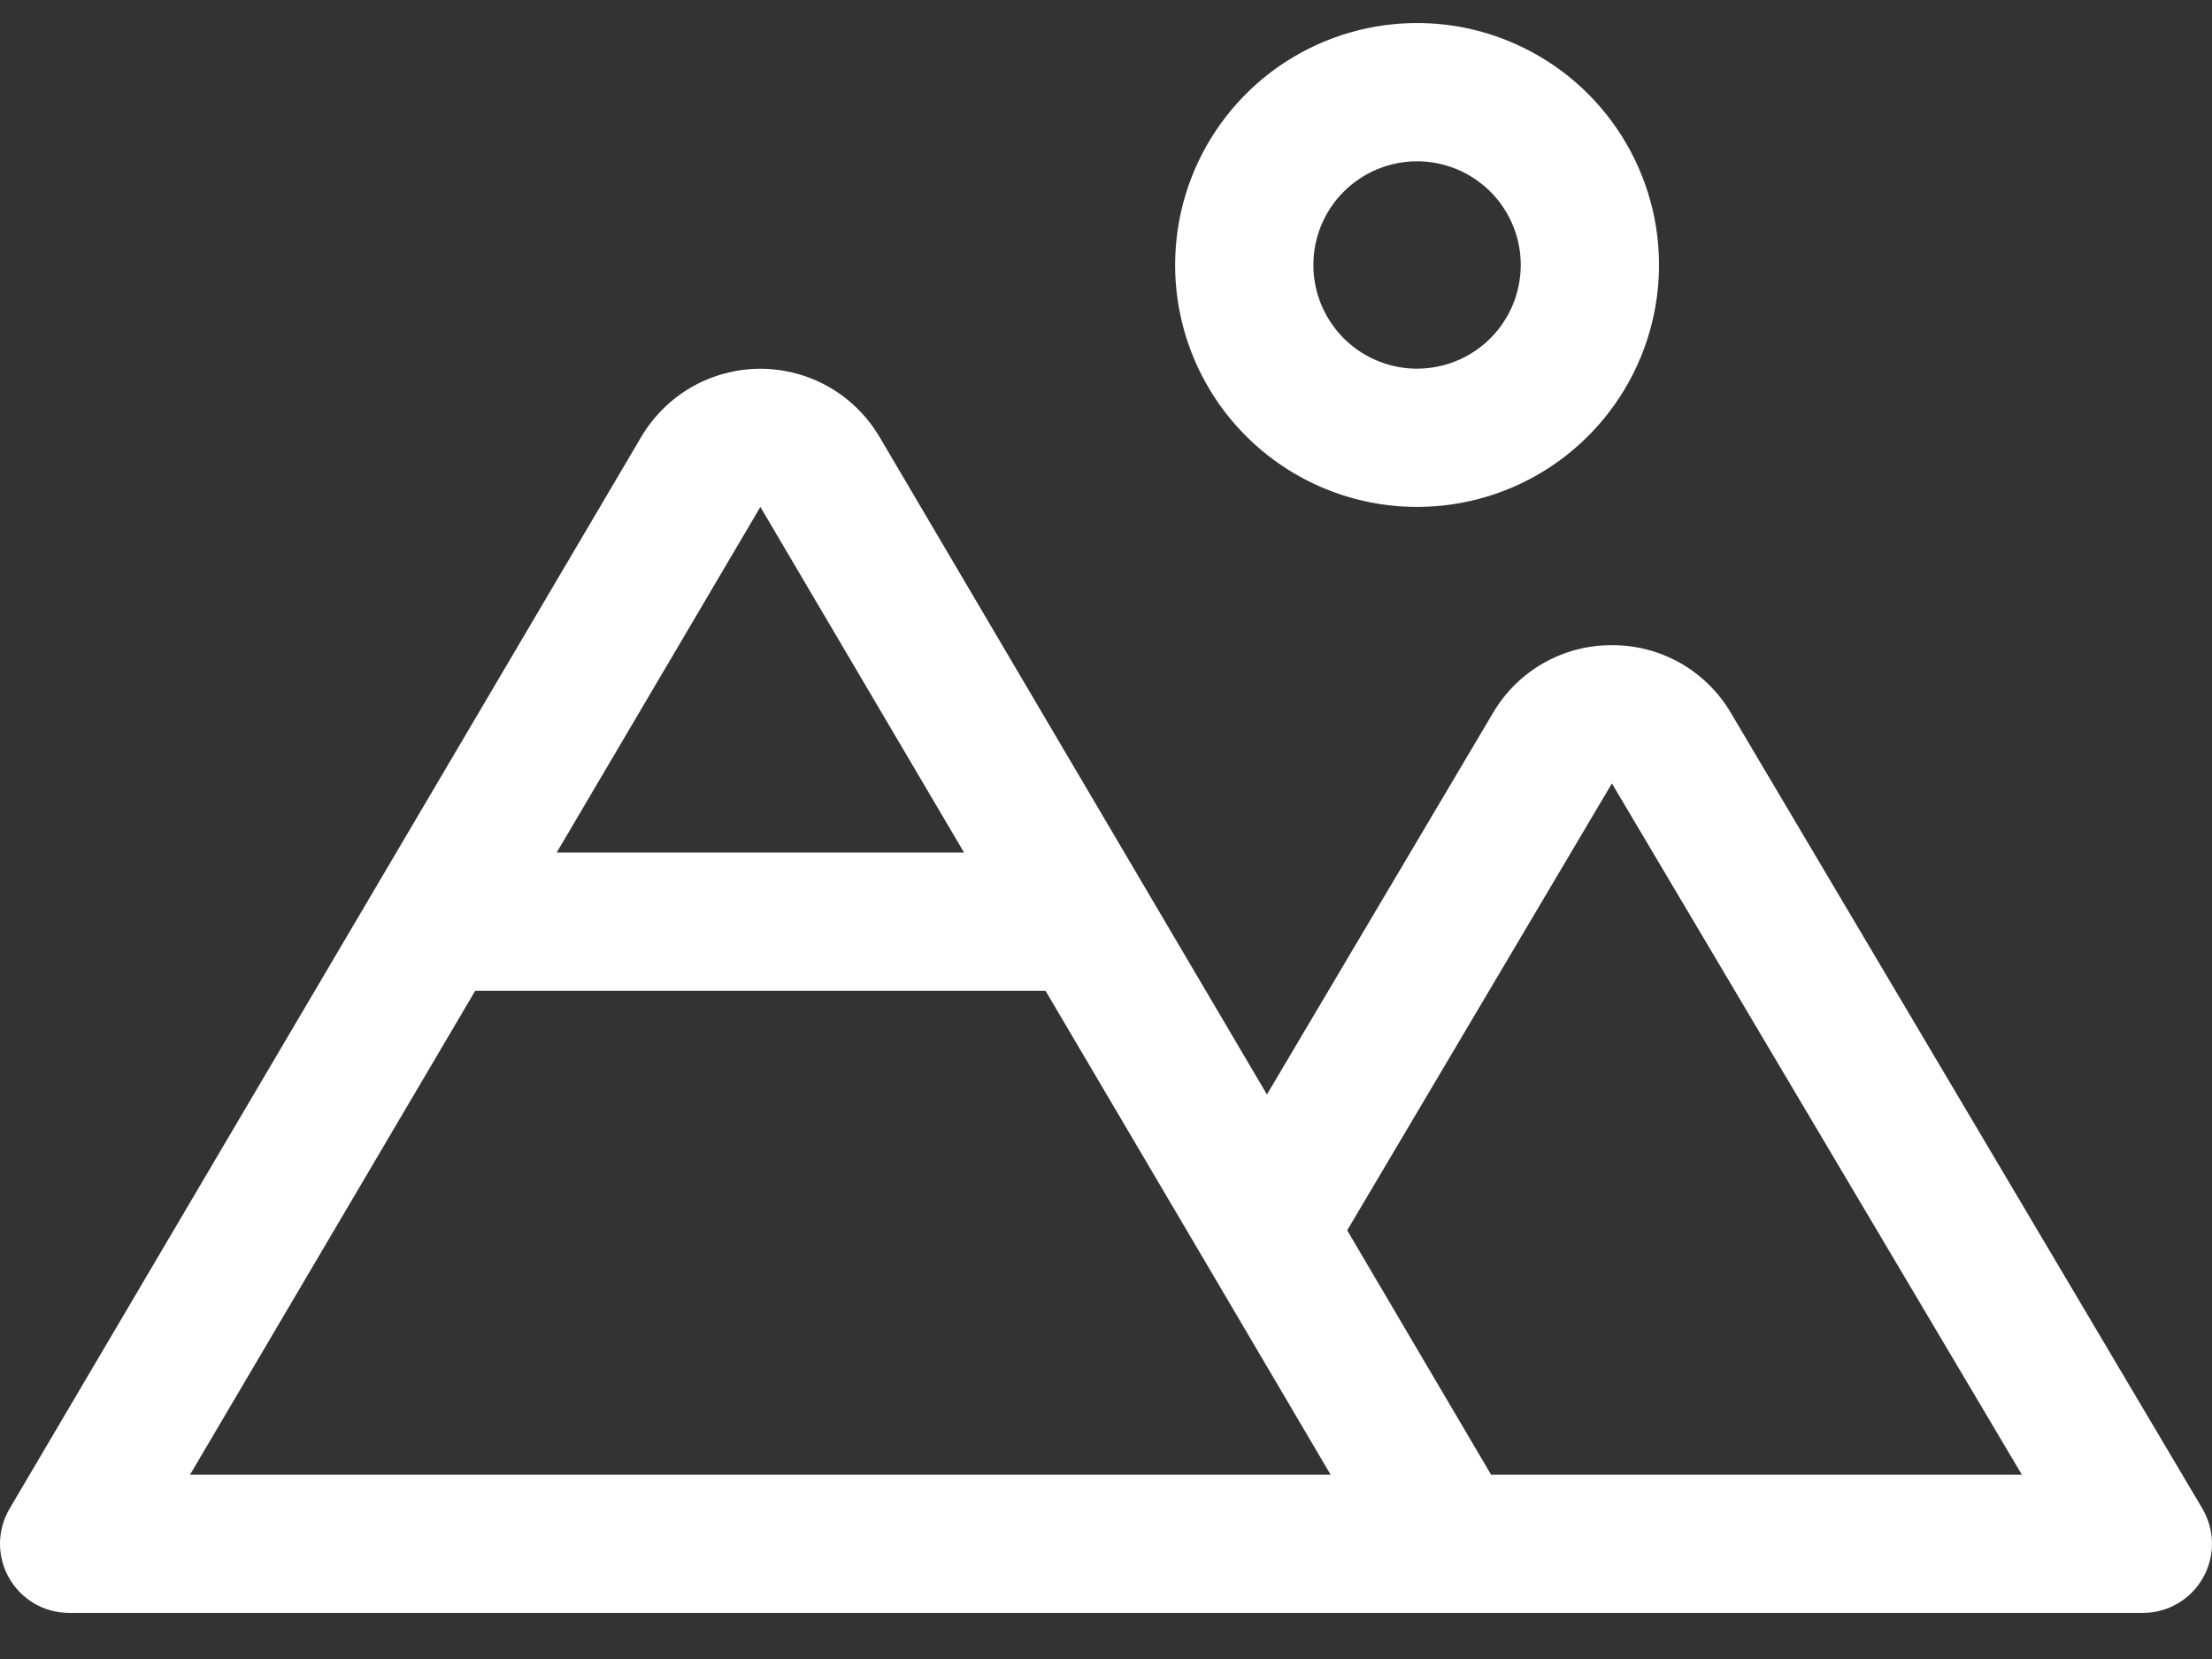 <svg width="24" height="18" viewBox="0 0 24 18" fill="none" xmlns="http://www.w3.org/2000/svg">
<rect x="0" y="0" width="24" height="18" fill="#333333" stroke="none"/>
<path d="M15.375 5.5C15.894 5.5 16.402 5.346 16.833 5.058C17.265 4.769 17.601 4.359 17.8 3.88C17.999 3.4 18.051 2.872 17.95 2.363C17.848 1.854 17.598 1.386 17.231 1.019C16.864 0.652 16.396 0.402 15.887 0.3C15.378 0.199 14.85 0.251 14.37 0.45C13.891 0.648 13.481 0.985 13.192 1.417C12.904 1.848 12.75 2.356 12.75 2.875C12.75 3.571 13.027 4.239 13.519 4.731C14.011 5.223 14.679 5.5 15.375 5.5ZM15.375 1.75C15.597 1.75 15.815 1.816 16 1.94C16.185 2.063 16.329 2.239 16.414 2.444C16.5 2.65 16.522 2.876 16.478 3.094C16.435 3.313 16.328 3.513 16.17 3.671C16.013 3.828 15.813 3.935 15.594 3.978C15.376 4.022 15.15 4 14.944 3.914C14.739 3.829 14.563 3.685 14.44 3.5C14.316 3.315 14.25 3.098 14.25 2.875C14.25 2.577 14.368 2.29 14.579 2.08C14.79 1.869 15.077 1.75 15.375 1.75ZM23.895 16.367L18.78 7.735C18.648 7.51 18.459 7.324 18.233 7.195C18.006 7.066 17.75 6.999 17.489 7C17.228 6.999 16.972 7.066 16.746 7.195C16.519 7.324 16.331 7.51 16.199 7.735L13.746 11.875L9.543 4.741C9.41 4.516 9.221 4.329 8.995 4.199C8.768 4.07 8.511 4.001 8.25 4.001C7.989 4.001 7.732 4.07 7.505 4.199C7.279 4.329 7.09 4.516 6.957 4.741L0.104 16.369C0.037 16.483 0.001 16.613 0 16.745C-0.001 16.877 0.033 17.007 0.099 17.122C0.165 17.237 0.259 17.332 0.374 17.399C0.488 17.465 0.618 17.5 0.75 17.5H23.25C23.382 17.5 23.512 17.465 23.627 17.398C23.741 17.332 23.836 17.236 23.901 17.121C23.967 17.006 24.001 16.876 24 16.744C23.999 16.611 23.962 16.481 23.895 16.367ZM8.25 5.5L10.46 9.25H6.04L8.25 5.5ZM2.062 16L5.156 10.75H11.344L13.101 13.731L14.437 16H2.062ZM16.178 16L14.617 13.349L17.489 8.5L21.937 16H16.178Z" fill="white"/>
</svg>
